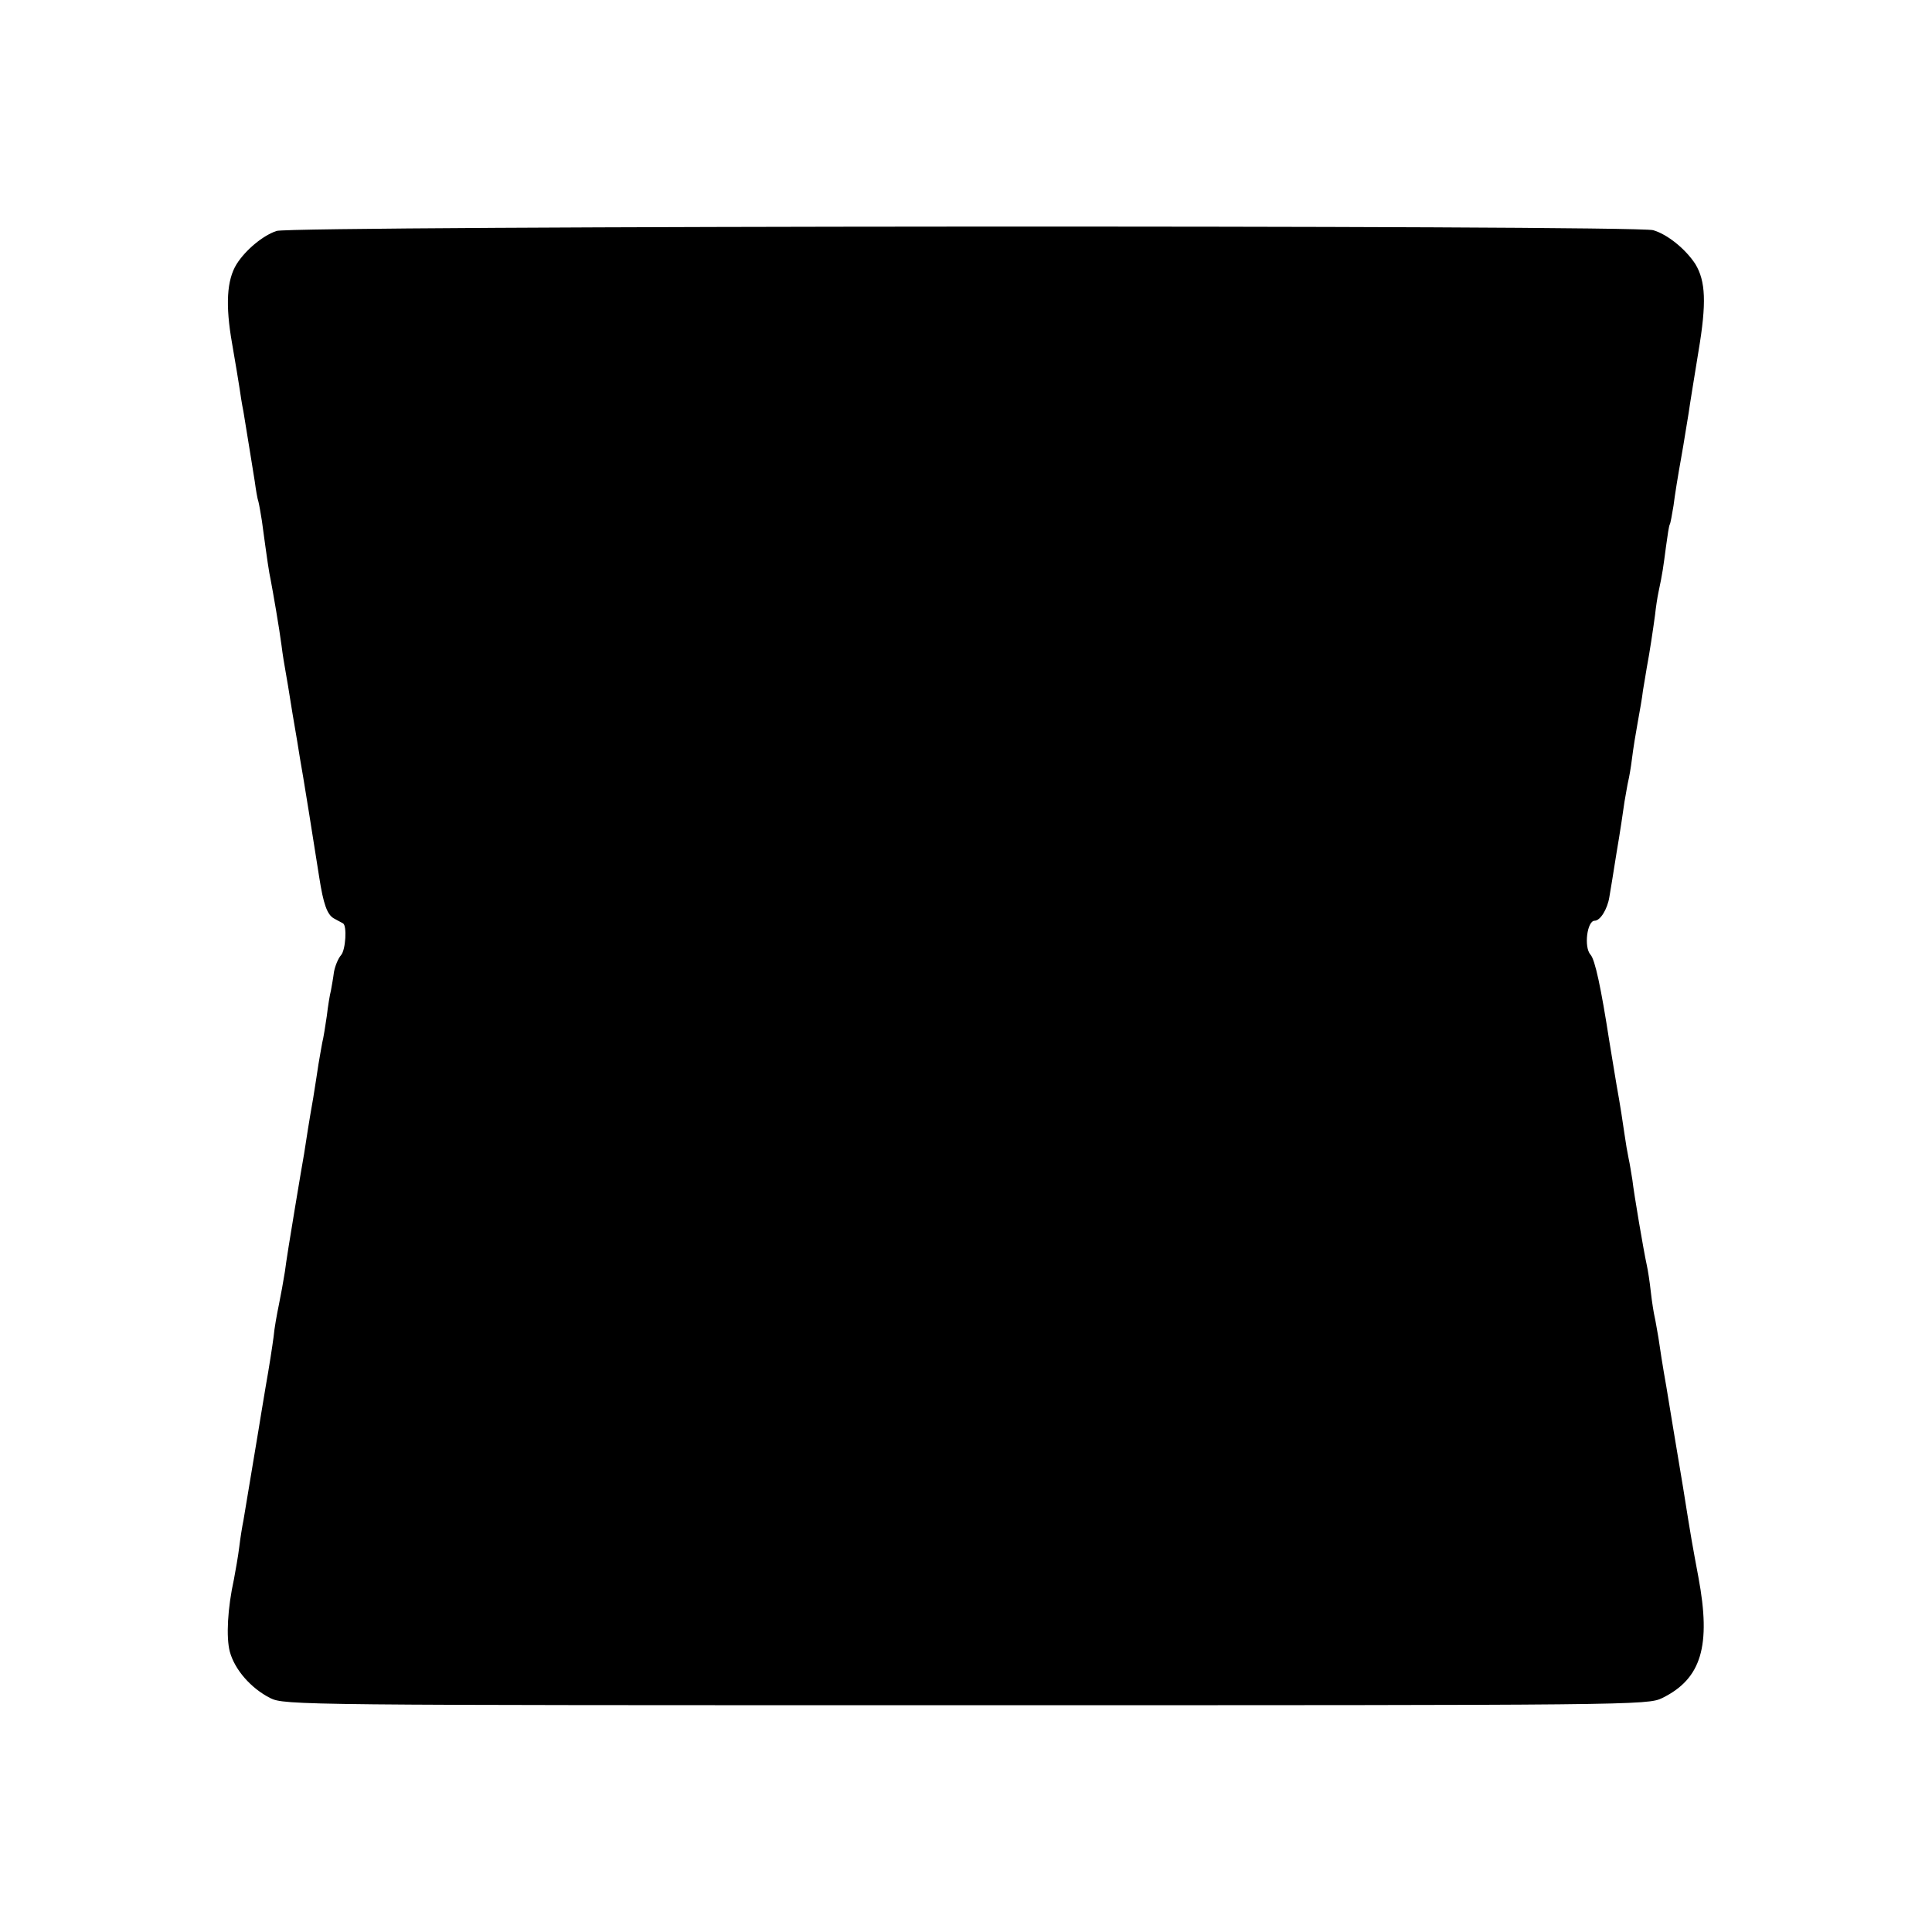 <?xml version="1.0" standalone="no"?>
<!DOCTYPE svg PUBLIC "-//W3C//DTD SVG 20010904//EN"
 "http://www.w3.org/TR/2001/REC-SVG-20010904/DTD/svg10.dtd">
<svg version="1.0" xmlns="http://www.w3.org/2000/svg"
 width="512pt" height="512pt" viewBox="0 0 512 512"
 preserveAspectRatio="xMidYMid meet">
<g transform="translate(0,512) scale(0.1,-0.1)"
fill="#000000" stroke="none">
<path d="M733 4508 c-36 -12 -82 -50 -106 -88 -26 -42 -30 -108 -12 -210 9
-52 18 -106 20 -120 2 -14 6 -41 10 -60 14 -85 24 -148 30 -185 3 -22 7 -47
10 -55 2 -8 6 -31 9 -50 15 -111 19 -137 23 -155 7 -37 23 -129 29 -175 3 -25
8 -54 10 -65 2 -11 11 -63 19 -115 9 -52 18 -106 20 -120 5 -25 42 -256 51
-315 11 -71 21 -99 39 -109 11 -6 22 -12 24 -13 11 -6 7 -70 -5 -84 -8 -9 -16
-29 -19 -45 -2 -16 -6 -38 -8 -49 -3 -11 -8 -42 -11 -68 -4 -27 -9 -59 -12
-70 -2 -12 -7 -38 -10 -57 -3 -19 -9 -60 -14 -90 -11 -62 -18 -108 -24 -147
-3 -16 -14 -82 -25 -148 -11 -66 -23 -140 -26 -165 -4 -25 -11 -64 -16 -88 -5
-24 -12 -62 -14 -85 -3 -23 -12 -82 -21 -132 -8 -49 -17 -101 -19 -115 -5 -30
-34 -205 -40 -240 -3 -14 -8 -45 -11 -70 -3 -25 -10 -63 -14 -85 -17 -77 -21
-154 -11 -192 13 -48 56 -97 107 -123 38 -19 77 -19 1844 -19 1773 0 1806 0
1845 19 104 51 130 138 96 320 -16 86 -18 95 -41 240 -26 155 -26 156 -44 265
-9 50 -18 108 -21 130 -4 22 -8 47 -10 55 -2 8 -7 38 -10 65 -3 28 -8 60 -11
73 -8 36 -34 189 -38 225 -3 18 -7 44 -10 57 -3 14 -8 43 -11 65 -3 22 -12 81
-21 130 -8 50 -17 101 -19 115 -22 142 -38 217 -50 230 -18 20 -9 90 11 90 15
0 34 31 39 63 2 12 11 65 19 117 9 52 18 113 21 135 4 22 8 47 10 55 2 8 7 35
10 60 3 25 10 68 15 95 5 28 12 66 14 85 3 19 8 46 10 60 8 42 17 103 22 140
2 19 6 46 9 60 11 51 13 68 20 121 4 30 8 56 10 59 2 3 6 26 10 50 3 25 12 81
20 125 8 44 16 98 20 120 3 22 15 95 26 163 22 130 19 187 -8 232 -26 40 -74
79 -112 90 -51 14 -3605 12 -3648 -2z"/>
</g>
</svg>
